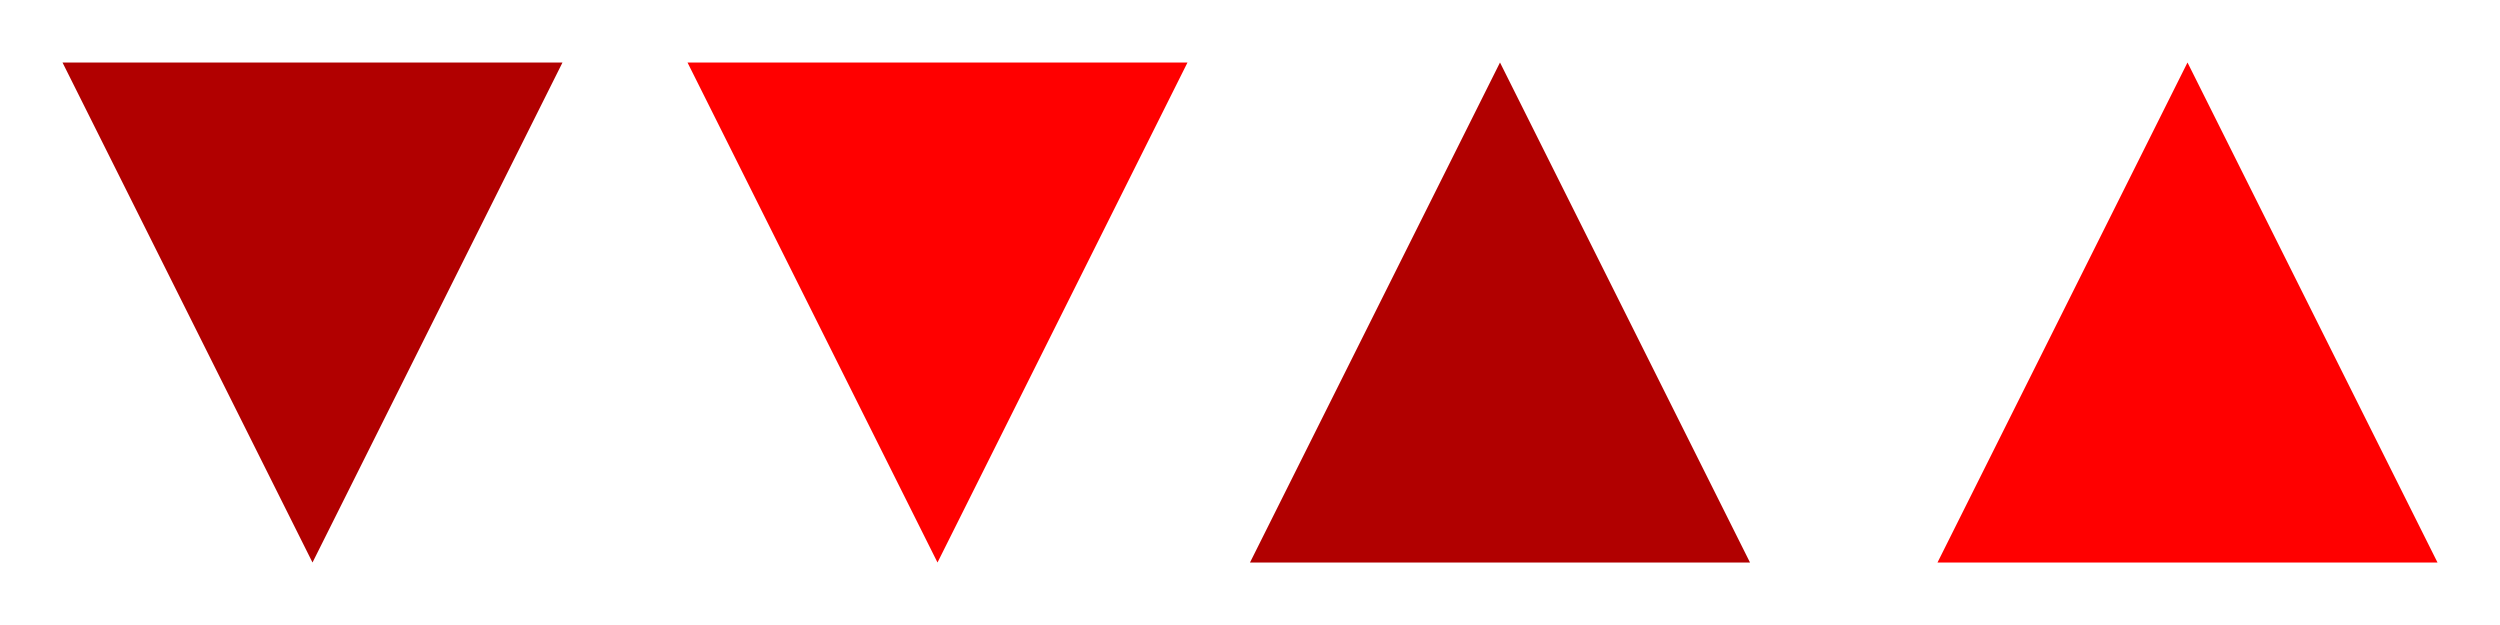 <?xml version="1.0" encoding="UTF-8" standalone="no"?>
<!-- Created with Inkscape (http://www.inkscape.org/) -->

<svg
   xmlns:dc="http://purl.org/dc/elements/1.1/"
   xmlns:cc="http://creativecommons.org/ns#"
   xmlns:rdf="http://www.w3.org/1999/02/22-rdf-syntax-ns#"
   xmlns:svg="http://www.w3.org/2000/svg"
   xmlns="http://www.w3.org/2000/svg"
   xmlns:sodipodi="http://sodipodi.sourceforge.net/DTD/sodipodi-0.dtd"
   xmlns:inkscape="http://www.inkscape.org/namespaces/inkscape"
   width="40"
   height="10"
   id="svg2"
   version="1.1"
   inkscape:version="0.48.0 r9654"
   sodipodi:docname="signSorting.svg"
   inkscape:export-filename="C:\xampp\htdocs\typo3_dev\typo3conf\ext\tk_address\Resources\Public\CSS\images\signSorting.png"
   inkscape:export-xdpi="90"
   inkscape:export-ydpi="90">
  <defs
     id="defs4" />
  <sodipodi:namedview
     id="base"
     pagecolor="#ffffff"
     bordercolor="#666666"
     borderopacity="1.0"
     inkscape:pageopacity="0.0"
     inkscape:pageshadow="2"
     inkscape:zoom="35.175"
     inkscape:cx="20"
     inkscape:cy="5"
     inkscape:document-units="px"
     inkscape:current-layer="layer1"
     showgrid="true"
     inkscape:window-width="1920"
     inkscape:window-height="1178"
     inkscape:window-x="-8"
     inkscape:window-y="-8"
     inkscape:window-maximized="1">
    <inkscape:grid
       type="xygrid"
       id="grid2985"
       empspacing="5"
       visible="true"
       enabled="true"
       snapvisiblegridlinesonly="true" />
  </sodipodi:namedview>
  <g
     inkscape:label="Ebene 1"
     inkscape:groupmode="layer"
     id="layer1"
     transform="translate(0,-1042.362)">
    <path
       style="fill:#b10000;fill-opacity:1;stroke:none"
       d="m 24,1043.362 4,8 -8,0 z"
       id="path3755"
       inkscape:connector-curvature="0"
       sodipodi:nodetypes="cccc" />
    <path
       style="fill:#b10000;fill-opacity:1;stroke:none"
       d="m 5,1051.362 4,-8 -8,0 z"
       id="path3755-1"
       inkscape:connector-curvature="0"
       sodipodi:nodetypes="cccc" />
    <path
       sodipodi:nodetypes="cccc"
       inkscape:connector-curvature="0"
       id="path3775"
       d="m 35,1043.362 4,8 -8,0 z"
       style="fill:#ff0000;fill-opacity:1;stroke:none" />
    <path
       sodipodi:nodetypes="cccc"
       inkscape:connector-curvature="0"
       id="path3777"
       d="m 15,1051.362 4,-8 -8,0 z"
       style="fill:#ff0000;fill-opacity:1;stroke:none" />
  </g>
</svg>

